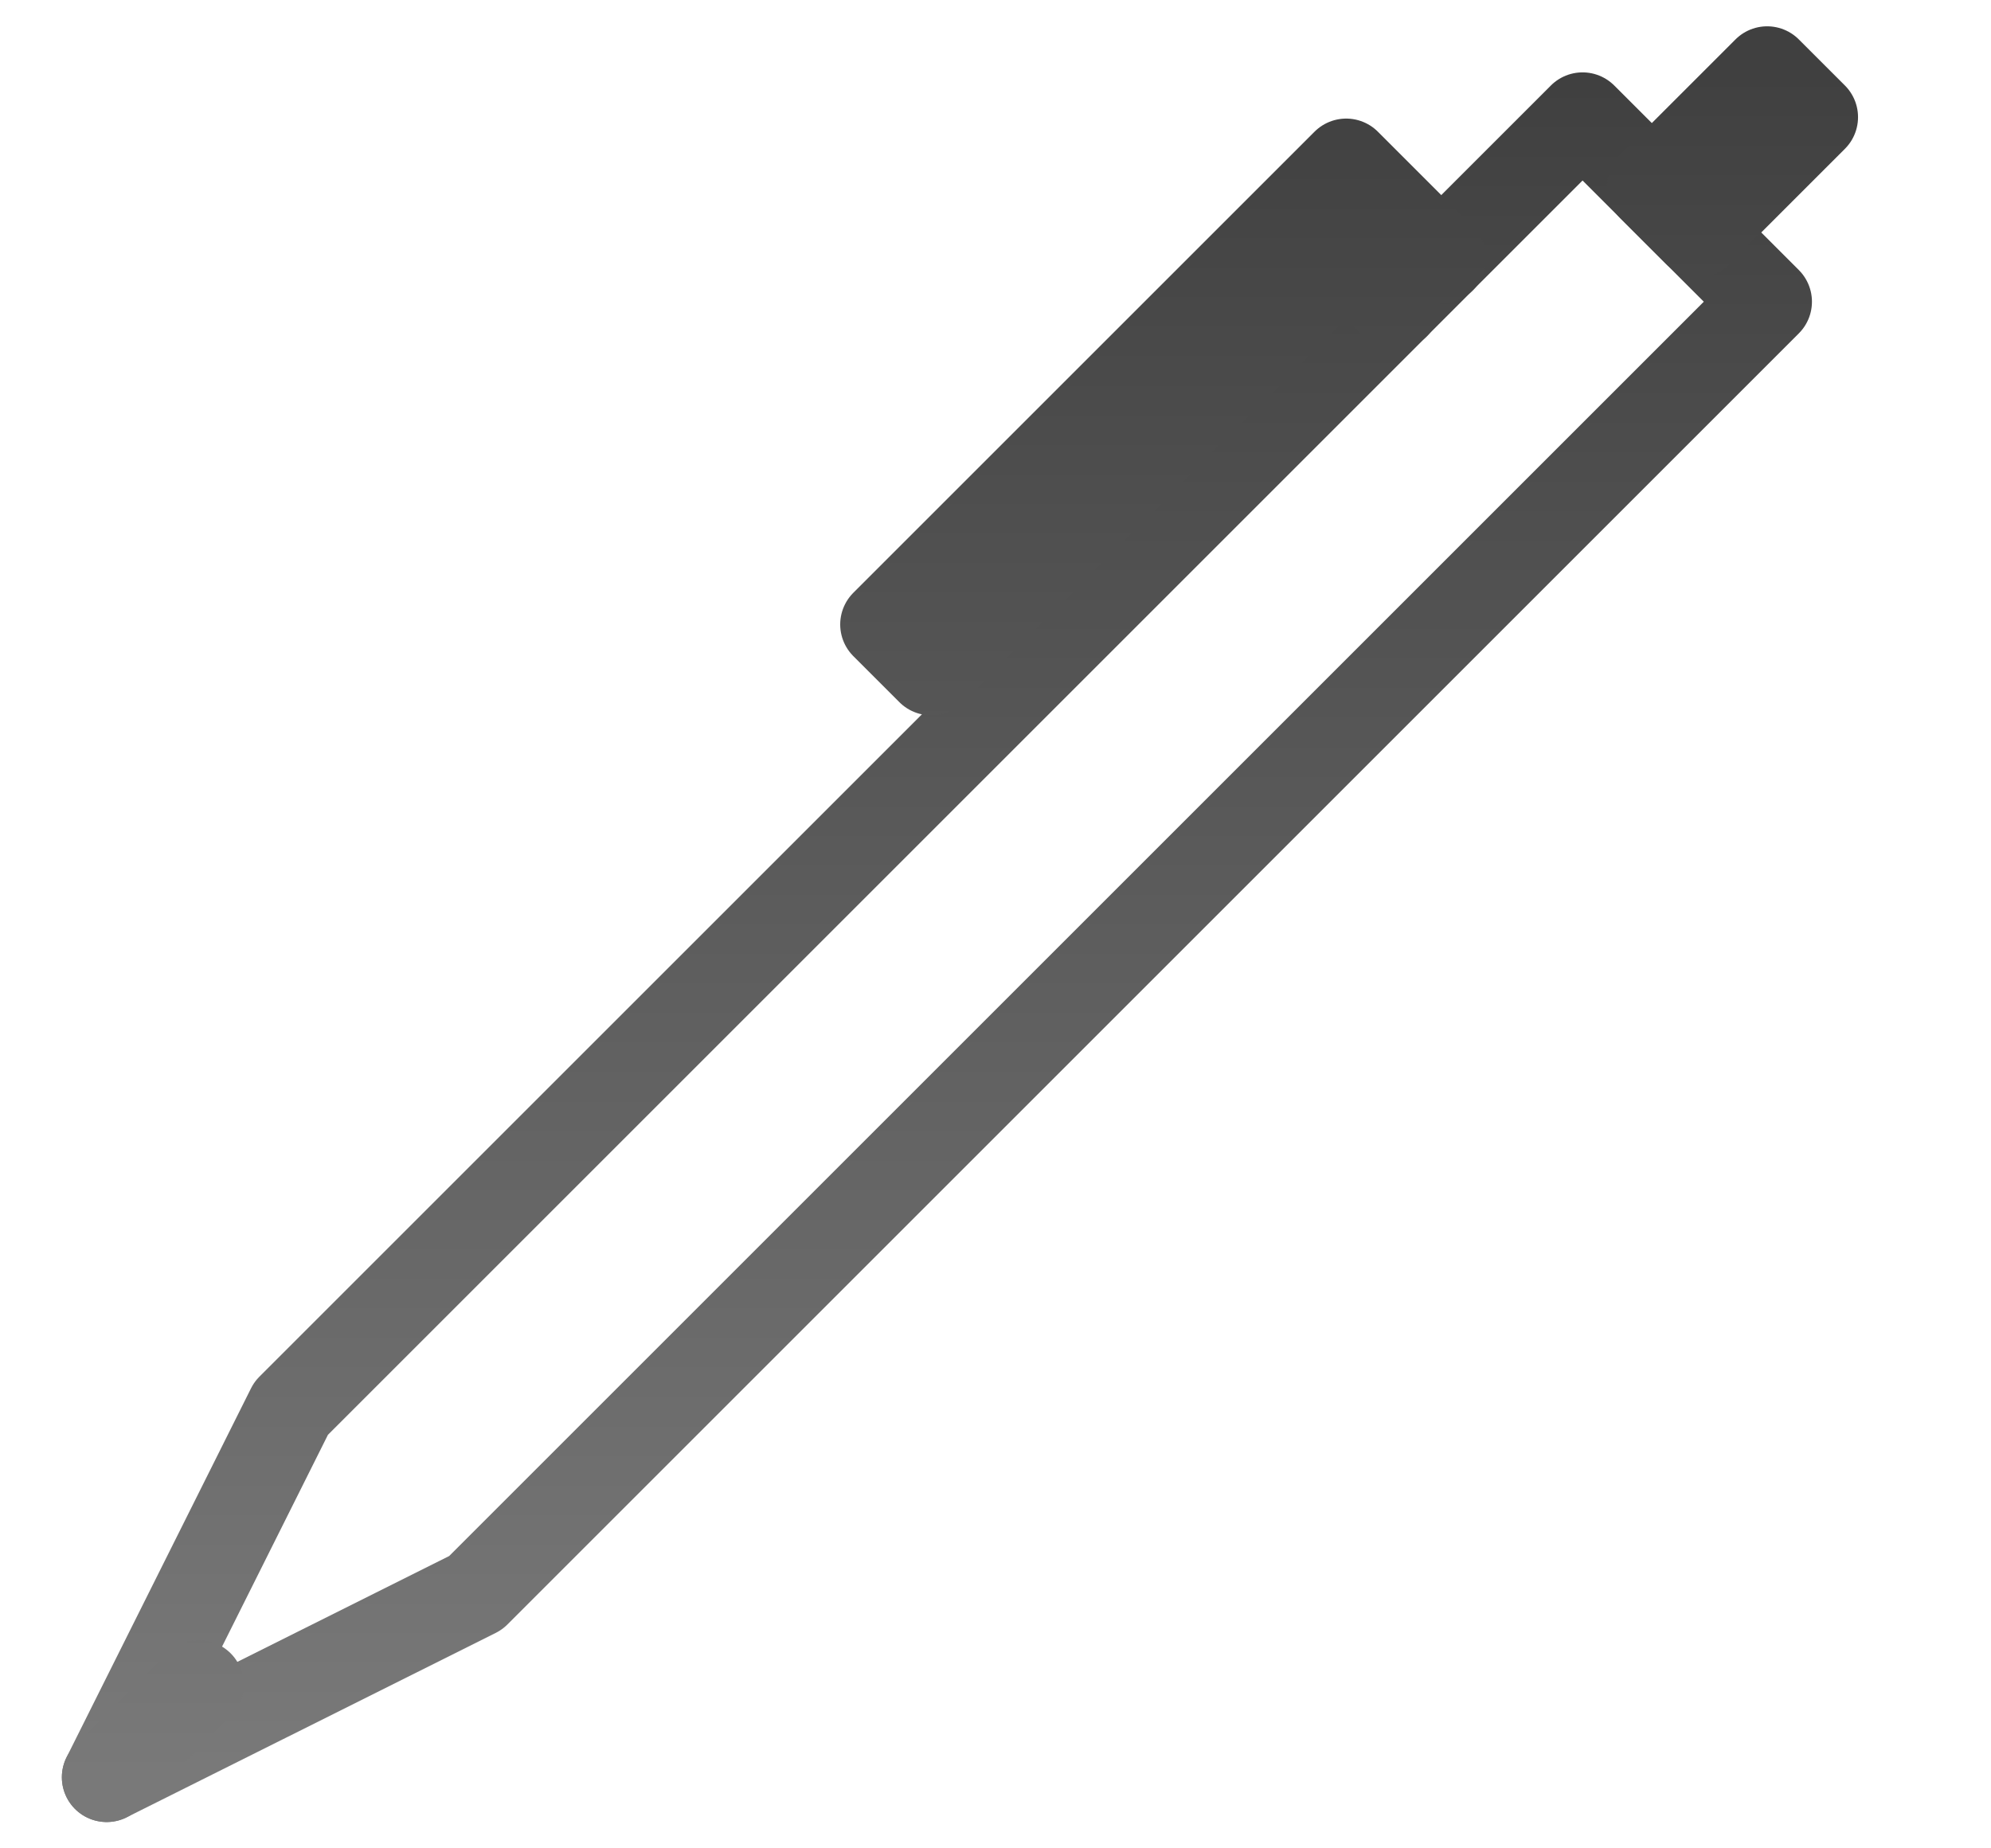 <?xml version="1.0" encoding="UTF-8" standalone="no"?><!DOCTYPE svg PUBLIC "-//W3C//DTD SVG 1.1//EN" "http://www.w3.org/Graphics/SVG/1.1/DTD/svg11.dtd"><svg width="100%" height="100%" viewBox="0 0 14 13" version="1.1" xmlns="http://www.w3.org/2000/svg" xmlns:xlink="http://www.w3.org/1999/xlink" xml:space="preserve" xmlns:serif="http://www.serif.com/" style="fill-rule:evenodd;clip-rule:evenodd;stroke-linecap:round;stroke-linejoin:round;stroke-miterlimit:1.5;"><g id="tool-pen"><path d="M0.75,12.5l1.297,-2.595l9.081,-9.081l1.298,1.298l-9.081,9.081l-2.595,1.297Z" style="fill:none;stroke:url(#_Linear1);stroke-width:0.63px;"/><path d="M0.75,12.5l0.649,-0.649" style="fill:none;stroke:url(#_Linear2);stroke-width:0.63px;"/><path d="M10.135,1.818l-0.669,-0.669l-3.243,3.243l0.324,0.324l2.919,-2.919l0.345,0.345" style="fill:none;stroke:url(#_Linear3);stroke-width:0.63px;"/><path d="M11.939,1.635l0.811,-0.811l-0.324,-0.324l-0.811,0.811l0.324,0.324Z" style="fill:none;stroke:url(#_Linear4);stroke-width:0.63px;"/></g><defs><linearGradient id="_Linear1" x1="0" y1="0" x2="1" y2="0" gradientUnits="userSpaceOnUse" gradientTransform="matrix(5.669e-14,12,-12,5.669e-14,0.75,0.5)"><stop offset="0" style="stop-color:#404040;stop-opacity:1"/><stop offset="1" style="stop-color:#797979;stop-opacity:1"/></linearGradient><linearGradient id="_Linear2" x1="0" y1="0" x2="1" y2="0" gradientUnits="userSpaceOnUse" gradientTransform="matrix(5.669e-14,12,-12,5.669e-14,0.75,0.5)"><stop offset="0" style="stop-color:#404040;stop-opacity:1"/><stop offset="1" style="stop-color:#797979;stop-opacity:1"/></linearGradient><linearGradient id="_Linear3" x1="0" y1="0" x2="1" y2="0" gradientUnits="userSpaceOnUse" gradientTransform="matrix(5.669e-14,12,-12,5.669e-14,0.75,0.5)"><stop offset="0" style="stop-color:#404040;stop-opacity:1"/><stop offset="1" style="stop-color:#797979;stop-opacity:1"/></linearGradient><linearGradient id="_Linear4" x1="0" y1="0" x2="1" y2="0" gradientUnits="userSpaceOnUse" gradientTransform="matrix(5.669e-14,12,-12,5.669e-14,0.75,0.5)"><stop offset="0" style="stop-color:#404040;stop-opacity:1"/><stop offset="1" style="stop-color:#797979;stop-opacity:1"/></linearGradient></defs></svg>